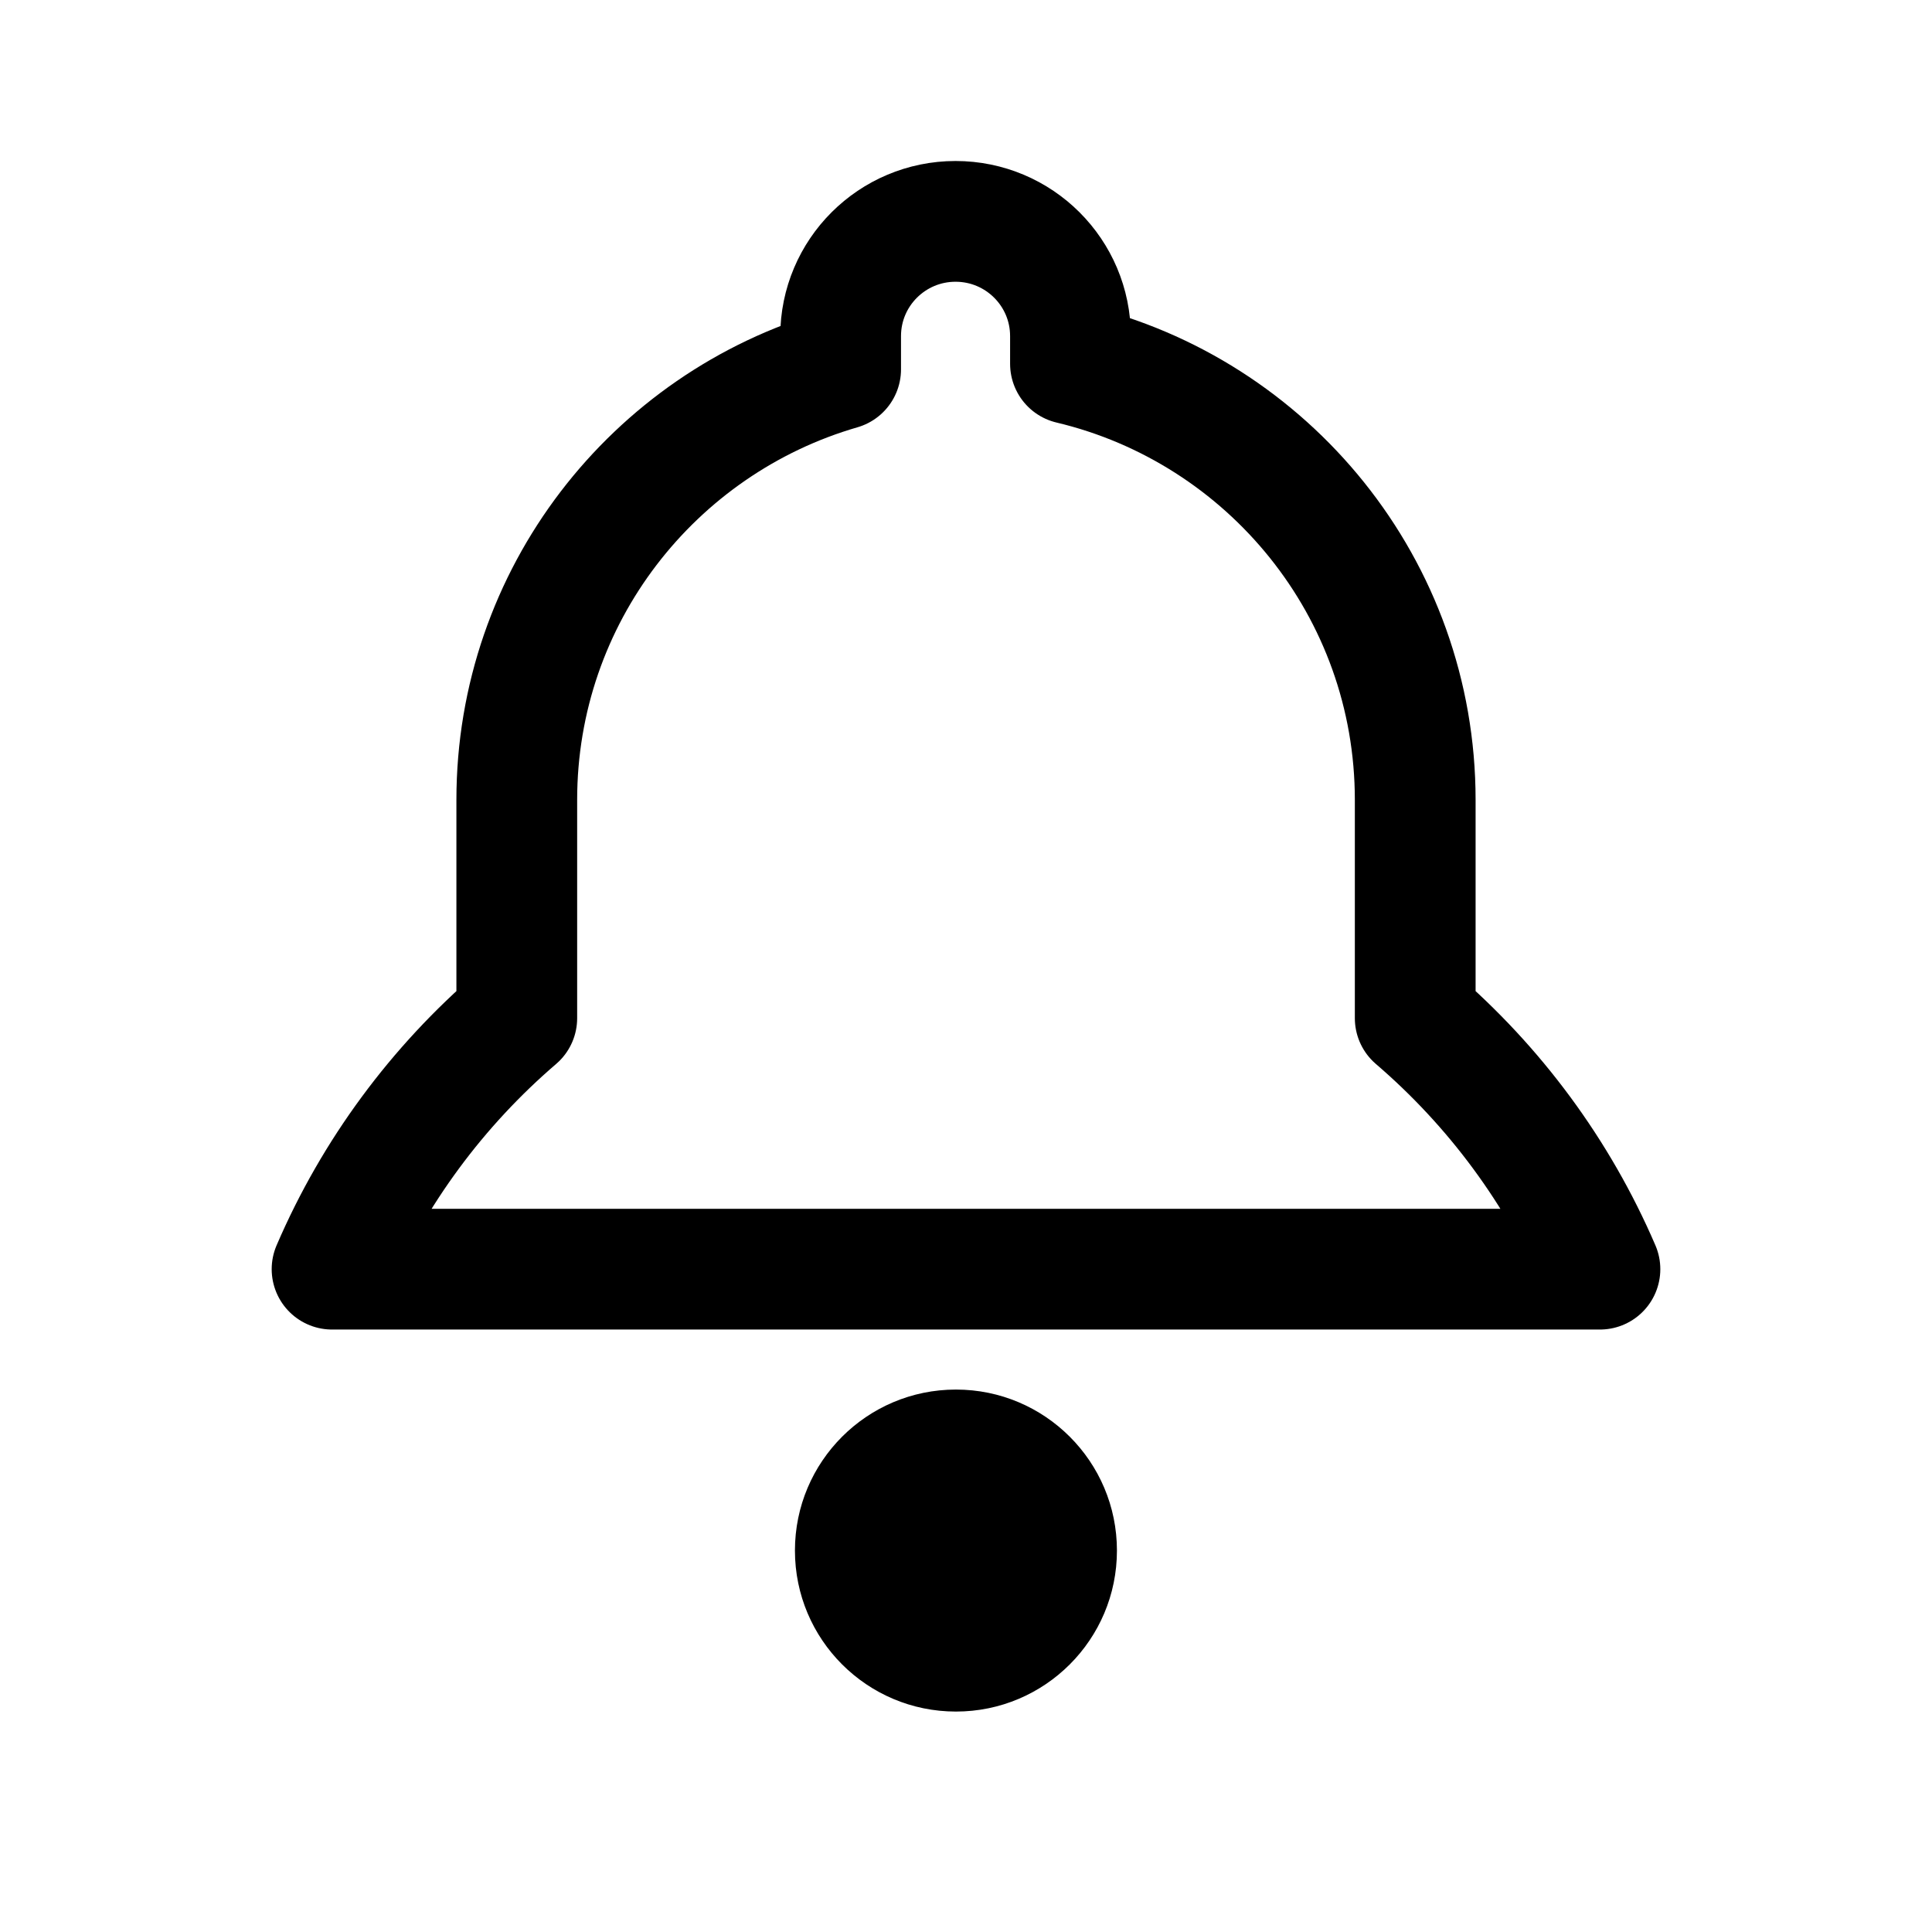 <svg width="192" height="192" viewBox="0 0 192 192" fill="none" xmlns="http://www.w3.org/2000/svg">
<path d="M94.962 22C88.654 22 83.541 27.103 83.541 33.398V36.701C64.949 42.083 51.357 59.207 51.357 79.499V101.185C43.477 107.945 37.155 116.462 33 126.128H159C154.845 116.462 148.523 107.945 140.643 101.185V79.499C140.643 58.459 126.031 40.825 106.382 36.154V33.398C106.382 27.103 101.269 22 94.962 22Z" stroke="black" stroke-width="12" stroke-linejoin="round"/>
<circle cx="95" cy="154.093" r="16" fill="black"/>
</svg>
